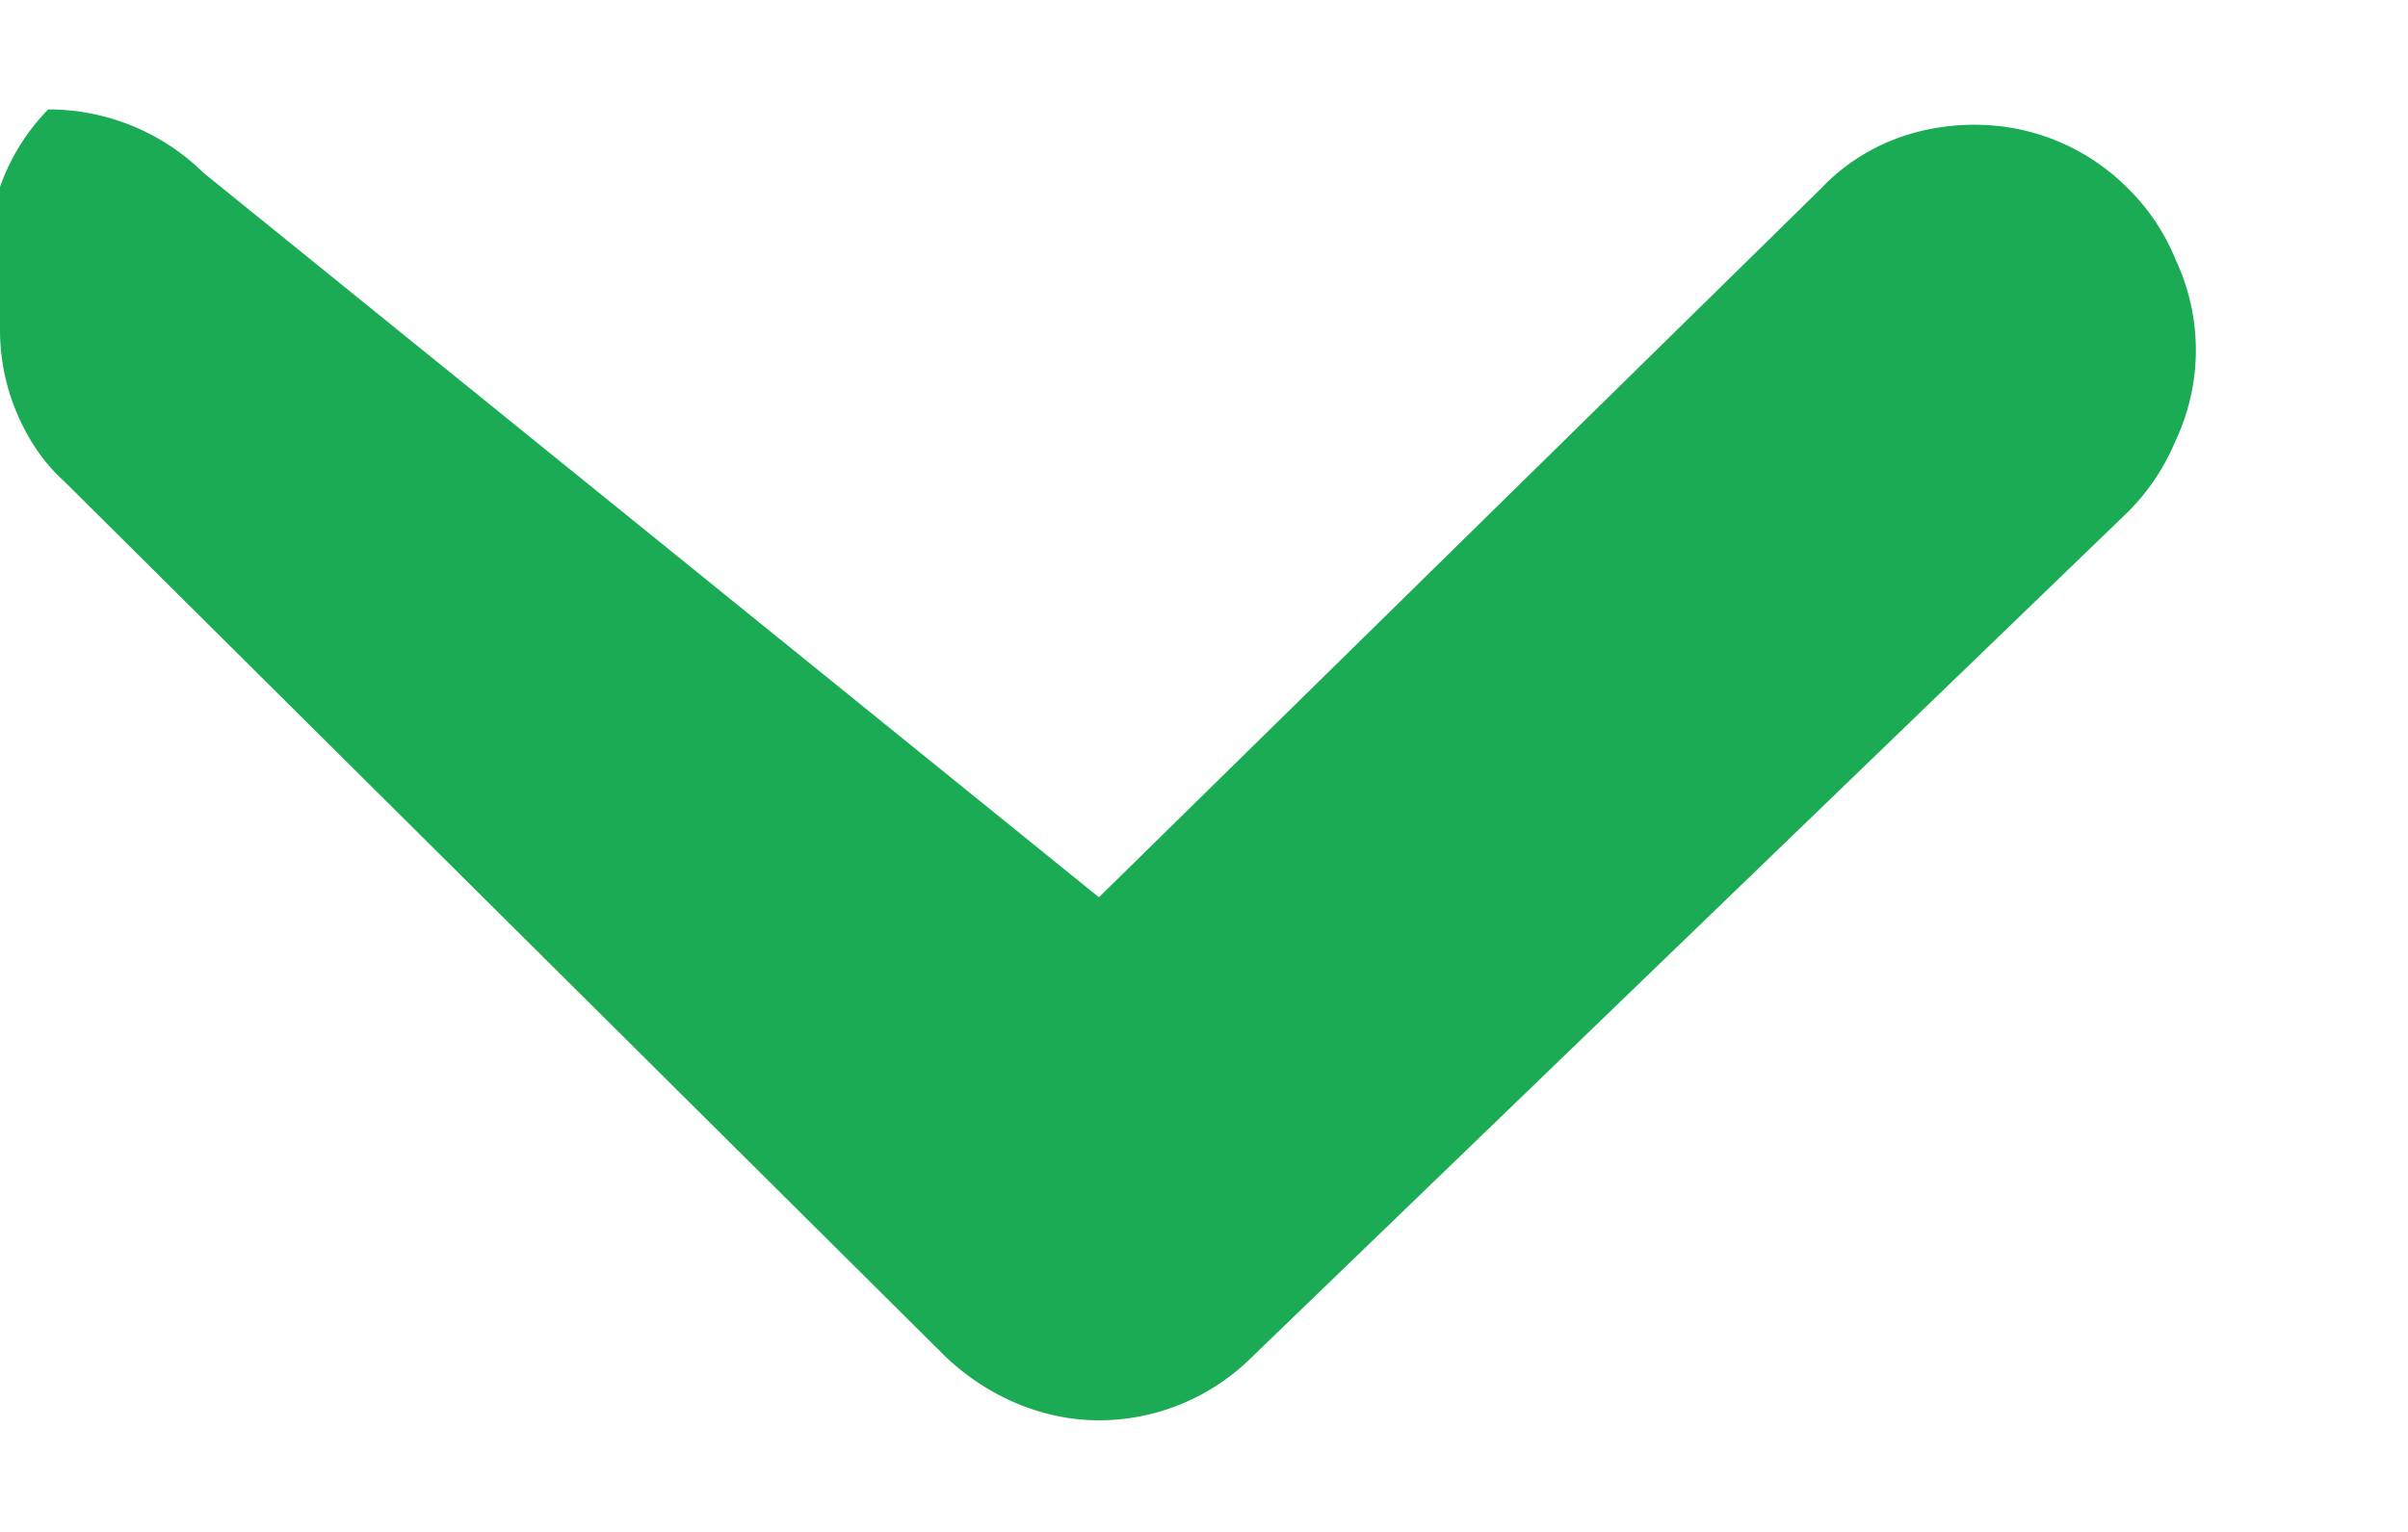 <svg width="11" height="7" viewBox="0 0 11 7" fill="none" xmlns="http://www.w3.org/2000/svg">
        <path d="M0 1.5c-.001.13.024.26.074.38.05.12.12.23.22.32L4.32 6.2c.19.18.44.29.7.29.27 0 .52-.11.7-.29l4-3.86c.1-.1.17-.21.22-.33a.97.97 0 000-.82.97.97 0 00-.22-.33c-.19-.19-.44-.29-.7-.29-.27 0-.52.1-.7.29L5.02 4.1.93.79A1.01 1.01 0 00.22.5.97.97 0 000 1.5z" fill="#1CAB55"/>
    </svg>